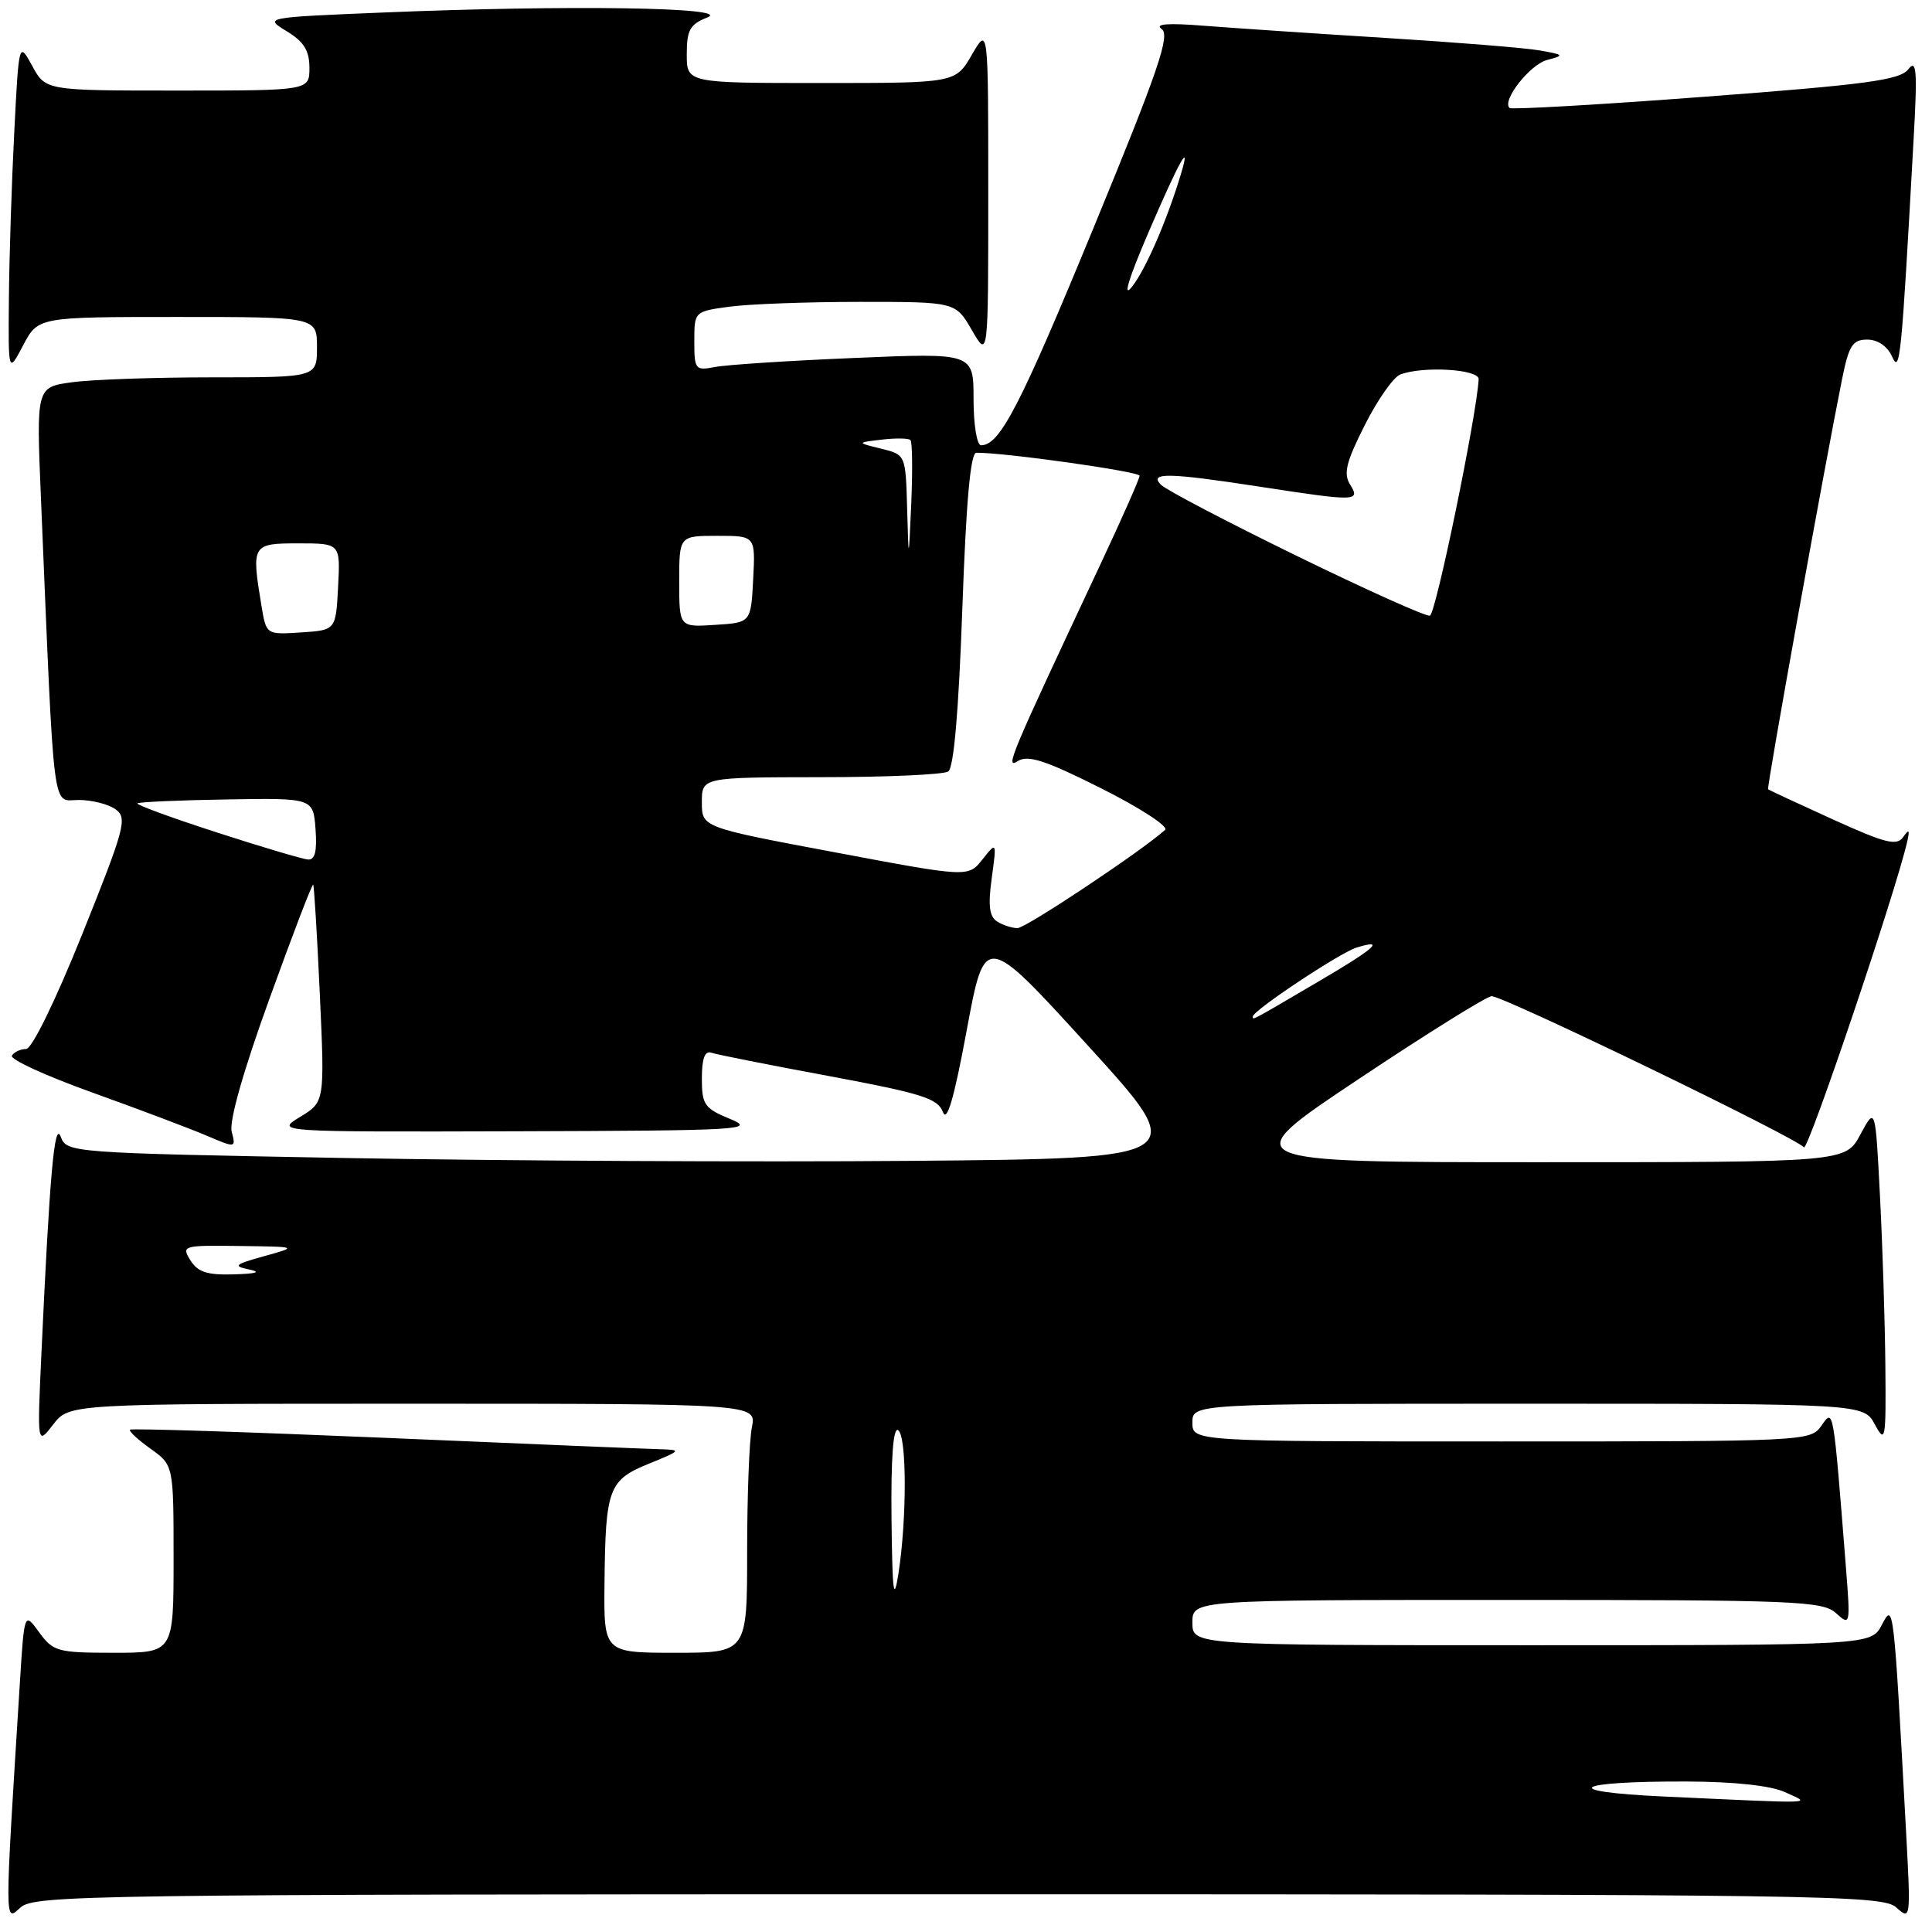 <?xml version="1.0" encoding="UTF-8" standalone="no"?>
<!DOCTYPE svg PUBLIC "-//W3C//DTD SVG 1.1//EN" "http://www.w3.org/Graphics/SVG/1.1/DTD/svg11.dtd" >
<svg xmlns="http://www.w3.org/2000/svg" xmlns:xlink="http://www.w3.org/1999/xlink" version="1.1" viewBox="0 0 256 256">
 <g >
 <path fill="currentColor"
d=" M 127.00 251.00 C 242.00 251.00 249.46 251.10 251.27 252.75 C 253.17 254.46 253.19 254.31 252.58 243.00 C 250.91 212.28 250.92 212.31 249.36 215.29 C 247.94 218.00 247.94 218.00 202.97 218.00 C 158.00 218.00 158.00 218.00 158.00 215.00 C 158.00 212.00 158.00 212.00 199.67 212.00 C 237.95 212.00 241.50 212.14 243.28 213.75 C 245.18 215.47 245.20 215.37 244.58 207.50 C 242.90 186.28 242.96 186.61 241.35 188.91 C 239.91 190.97 239.37 191.00 198.94 191.00 C 158.00 191.00 158.00 191.00 158.00 188.50 C 158.00 186.00 158.00 186.00 202.47 186.00 C 246.94 186.00 246.94 186.00 248.43 188.75 C 249.83 191.33 249.91 190.84 249.82 181.00 C 249.77 175.22 249.45 165.13 249.11 158.56 C 248.50 146.63 248.50 146.63 246.52 150.31 C 244.55 154.00 244.55 154.00 204.02 154.00 C 163.50 154.00 163.50 154.00 180.00 143.00 C 189.07 136.95 197.02 132.00 197.65 132.00 C 199.29 132.00 238.32 150.90 239.02 152.03 C 239.50 152.81 251.19 118.21 252.72 111.50 C 253.07 109.93 252.96 109.81 252.17 110.93 C 251.33 112.12 249.80 111.73 242.83 108.56 C 238.25 106.48 234.40 104.69 234.28 104.58 C 234.07 104.40 241.73 61.93 244.08 50.25 C 244.99 45.76 245.47 45.00 247.42 45.00 C 248.81 45.00 250.09 45.87 250.71 47.25 C 251.76 49.58 251.94 47.80 253.56 18.50 C 254.08 9.22 253.96 7.77 252.84 9.20 C 251.72 10.61 247.28 11.21 226.00 12.81 C 211.97 13.87 200.29 14.54 200.03 14.31 C 198.95 13.35 202.72 8.54 205.02 7.94 C 207.33 7.34 207.26 7.25 204.00 6.68 C 202.07 6.34 192.85 5.60 183.50 5.02 C 174.15 4.44 163.35 3.71 159.50 3.41 C 154.75 3.03 152.96 3.17 153.92 3.84 C 155.09 4.65 153.51 9.28 144.92 30.14 C 135.18 53.79 132.49 59.00 130.00 59.00 C 129.44 59.00 129.00 56.29 129.00 52.88 C 129.00 46.76 129.00 46.76 113.25 47.43 C 104.59 47.79 96.26 48.33 94.75 48.63 C 92.13 49.13 92.00 48.98 92.00 45.22 C 92.00 41.28 92.01 41.27 96.64 40.64 C 99.19 40.29 106.98 40.00 113.94 40.00 C 126.61 40.00 126.61 40.00 128.78 43.75 C 130.95 47.50 130.95 47.50 130.95 25.50 C 130.95 3.50 130.95 3.50 128.78 7.25 C 126.61 11.00 126.61 11.00 108.80 11.00 C 91.00 11.00 91.00 11.00 91.00 7.19 C 91.00 3.97 91.42 3.22 93.75 2.30 C 97.12 0.97 75.25 0.64 50.74 1.66 C 34.99 2.31 34.99 2.31 37.99 4.14 C 40.27 5.52 41.00 6.71 41.00 8.99 C 41.00 12.00 41.00 12.00 23.53 12.00 C 6.05 12.00 6.05 12.00 4.28 8.75 C 2.50 5.50 2.50 5.50 1.89 17.50 C 1.55 24.10 1.23 34.00 1.18 39.50 C 1.09 49.50 1.09 49.50 3.07 45.75 C 5.05 42.00 5.05 42.00 23.52 42.00 C 42.00 42.00 42.00 42.00 42.00 46.00 C 42.00 50.00 42.00 50.00 28.14 50.00 C 20.52 50.00 12.15 50.29 9.54 50.65 C 4.81 51.30 4.81 51.30 5.42 65.90 C 7.24 109.11 6.85 106.00 10.42 106.00 C 12.18 106.00 14.39 106.56 15.33 107.25 C 16.90 108.40 16.54 109.72 10.91 123.75 C 7.31 132.69 4.23 139.00 3.45 139.00 C 2.72 139.00 1.87 139.39 1.58 139.88 C 1.28 140.36 6.09 142.57 12.27 144.78 C 18.45 147.00 25.25 149.57 27.38 150.48 C 31.25 152.13 31.27 152.13 30.70 149.95 C 30.34 148.59 32.25 141.86 35.70 132.35 C 38.76 123.87 41.37 117.07 41.50 117.22 C 41.62 117.37 42.02 123.92 42.38 131.76 C 43.03 146.01 43.03 146.01 39.76 148.00 C 36.50 149.99 36.50 149.99 68.50 149.90 C 98.31 149.81 100.24 149.70 96.75 148.27 C 93.34 146.87 93.00 146.38 93.00 142.90 C 93.00 140.27 93.39 139.20 94.25 139.49 C 94.94 139.73 101.95 141.12 109.83 142.58 C 122.11 144.87 124.27 145.55 124.93 147.33 C 125.47 148.81 126.40 145.65 128.10 136.49 C 130.50 123.56 130.50 123.56 144.14 138.53 C 157.78 153.50 157.78 153.50 120.64 153.82 C 100.21 153.99 66.70 153.82 46.17 153.45 C 9.30 152.77 8.84 152.74 8.05 150.63 C 7.22 148.42 6.59 155.45 5.48 179.50 C 4.93 191.50 4.93 191.50 7.05 188.75 C 9.17 186.00 9.17 186.00 54.71 186.00 C 100.25 186.00 100.25 186.00 99.63 189.12 C 99.28 190.84 99.00 198.27 99.00 205.62 C 99.00 219.00 99.00 219.00 89.50 219.00 C 80.00 219.00 80.00 219.00 80.10 209.75 C 80.23 197.20 80.64 196.11 86.02 193.93 C 90.25 192.21 90.34 192.11 87.50 192.03 C 85.85 191.99 69.44 191.31 51.04 190.52 C 32.63 189.74 17.42 189.25 17.23 189.44 C 17.04 189.63 18.26 190.76 19.94 191.96 C 23.00 194.14 23.00 194.14 23.00 206.57 C 23.00 219.00 23.00 219.00 15.08 219.00 C 7.63 219.00 7.05 218.84 5.19 216.29 C 3.22 213.58 3.22 213.58 2.63 223.04 C 0.59 255.60 0.59 254.67 2.72 252.75 C 4.54 251.10 11.89 251.00 127.00 251.00 Z  M 220.50 238.05 C 206.31 237.40 208.40 236.01 223.50 236.06 C 229.79 236.08 234.61 236.60 236.50 237.46 C 239.98 239.06 241.41 239.01 220.50 238.05 Z  M 118.13 201.19 C 118.05 193.21 118.35 189.10 119.00 189.50 C 120.16 190.21 120.18 201.20 119.05 208.50 C 118.42 212.49 118.24 211.02 118.13 201.19 Z  M 25.23 167.00 C 24.02 165.06 24.22 165.00 31.74 165.10 C 39.50 165.20 39.50 165.20 35.00 166.45 C 31.08 167.54 30.82 167.76 33.00 168.21 C 34.67 168.56 34.00 168.77 30.99 168.86 C 27.47 168.97 26.21 168.56 25.23 167.00 Z  M 166.00 134.70 C 166.00 133.91 177.51 126.26 179.75 125.56 C 183.67 124.35 182.22 125.65 174.75 130.03 C 165.59 135.41 166.00 135.19 166.00 134.70 Z  M 132.12 122.10 C 131.09 121.45 130.91 119.98 131.41 116.36 C 132.07 111.50 132.07 111.50 130.18 113.88 C 128.29 116.26 128.29 116.26 110.65 112.94 C 93.00 109.63 93.00 109.63 93.00 106.31 C 93.00 103.00 93.00 103.00 108.75 102.98 C 117.41 102.98 125.01 102.64 125.64 102.23 C 126.38 101.75 127.02 94.39 127.51 80.75 C 128.02 66.45 128.59 60.00 129.37 59.99 C 133.22 59.97 151.00 62.48 151.00 63.04 C 151.00 63.42 148.70 68.62 145.89 74.61 C 133.71 100.57 133.13 101.93 134.88 100.84 C 136.23 100.00 138.55 100.76 145.92 104.46 C 151.05 107.04 154.86 109.51 154.38 109.96 C 151.47 112.63 135.92 123.00 134.82 122.98 C 134.09 122.98 132.88 122.58 132.12 122.10 Z  M 28.69 110.29 C 22.74 108.36 18.03 106.64 18.21 106.45 C 18.40 106.27 23.71 106.03 30.03 105.93 C 41.50 105.74 41.50 105.74 41.81 109.87 C 42.03 112.80 41.73 113.97 40.81 113.89 C 40.09 113.84 34.63 112.21 28.69 110.29 Z  M 34.65 80.30 C 33.30 72.14 33.38 72.00 39.55 72.00 C 45.10 72.00 45.10 72.00 44.80 77.75 C 44.50 83.50 44.50 83.50 39.89 83.80 C 35.28 84.10 35.28 84.10 34.65 80.30 Z  M 90.00 77.05 C 90.00 71.00 90.00 71.00 95.05 71.00 C 100.10 71.00 100.10 71.00 99.80 76.75 C 99.50 82.50 99.50 82.50 94.75 82.80 C 90.00 83.11 90.00 83.11 90.00 77.05 Z  M 171.79 73.64 C 162.59 69.15 154.52 64.92 153.84 64.24 C 152.17 62.57 154.86 62.63 167.00 64.50 C 179.74 66.46 180.30 66.45 178.89 64.20 C 177.99 62.75 178.37 61.21 180.84 56.33 C 182.52 52.99 184.64 49.97 185.53 49.63 C 188.54 48.47 196.00 48.92 195.93 50.25 C 195.66 55.14 190.24 81.40 189.47 81.58 C 188.94 81.71 180.98 78.13 171.79 73.64 Z  M 120.20 67.38 C 120.00 60.25 120.00 60.25 116.75 59.45 C 113.50 58.65 113.50 58.65 116.85 58.25 C 118.69 58.04 120.39 58.06 120.64 58.31 C 120.89 58.55 120.93 62.30 120.75 66.63 C 120.40 74.50 120.40 74.50 120.20 67.38 Z  M 152.09 31.00 C 156.20 21.44 157.89 18.37 156.50 23.00 C 154.63 29.21 151.81 35.71 149.99 38.00 C 148.74 39.58 149.52 37.00 152.09 31.00 Z "/>
</g>
</svg>